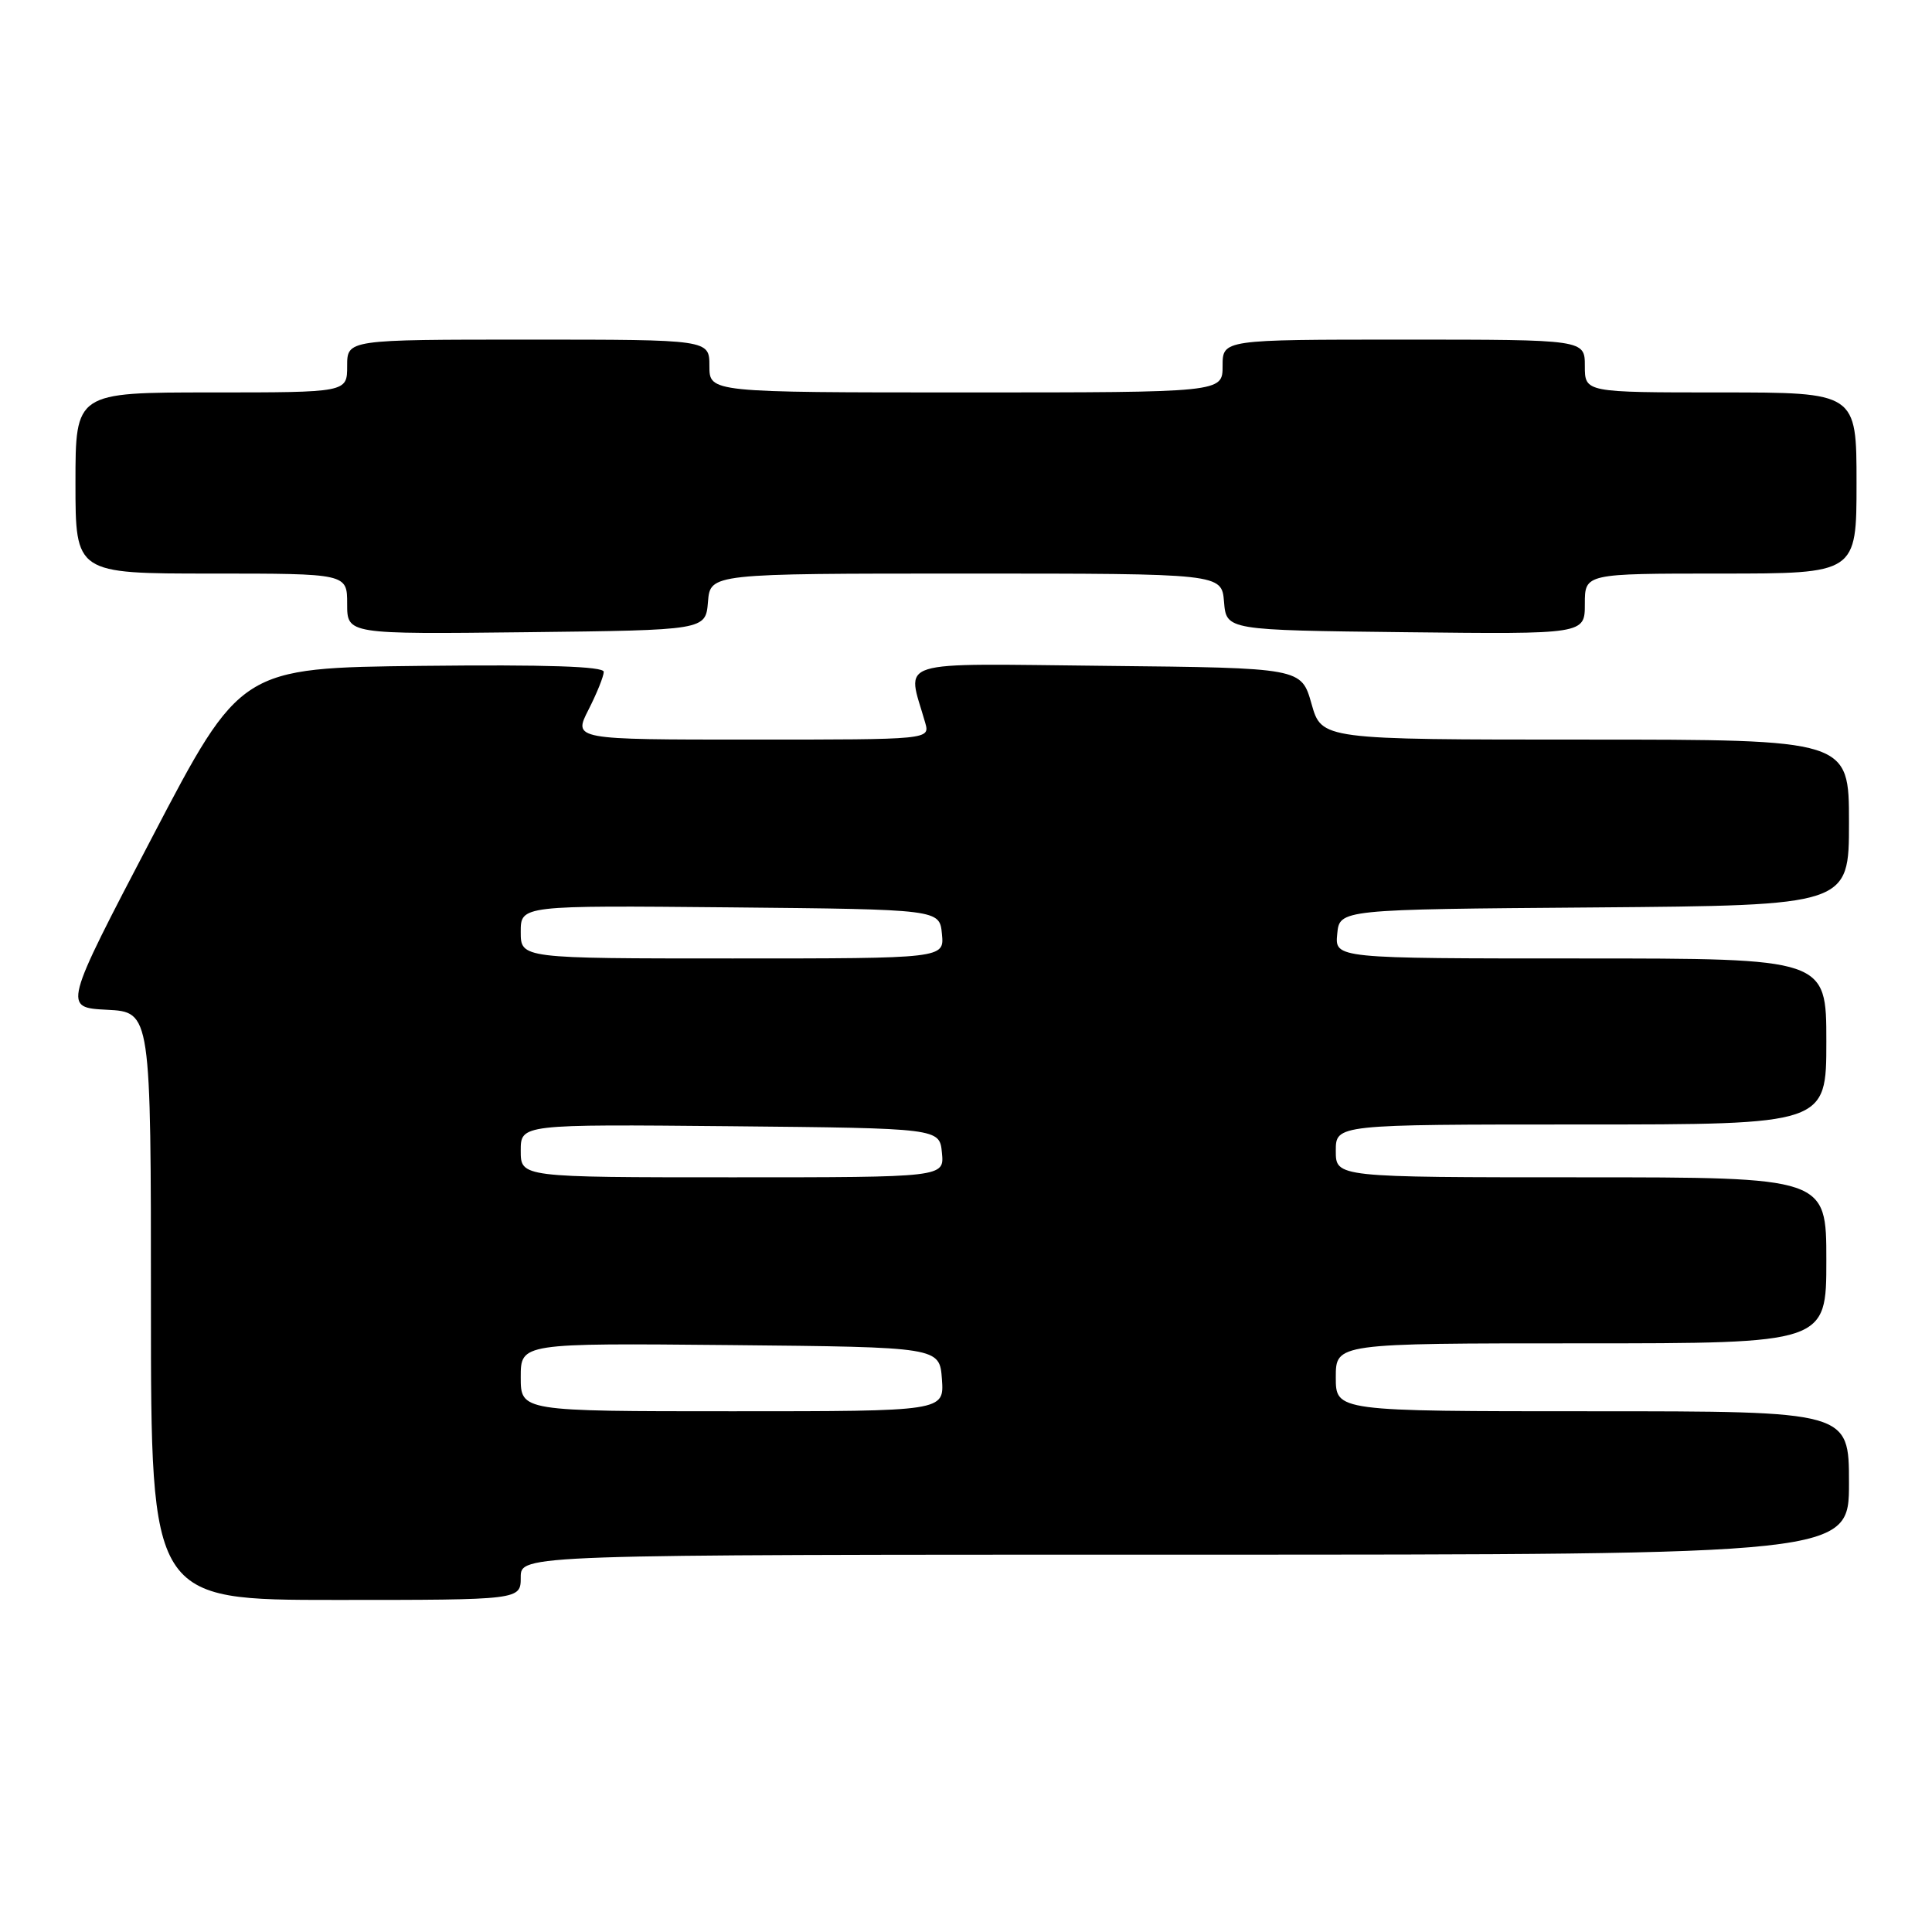 <?xml version="1.0" encoding="UTF-8" standalone="no"?>
<!DOCTYPE svg PUBLIC "-//W3C//DTD SVG 1.1//EN" "http://www.w3.org/Graphics/SVG/1.1/DTD/svg11.dtd" >
<svg xmlns="http://www.w3.org/2000/svg" xmlns:xlink="http://www.w3.org/1999/xlink" version="1.1" viewBox="0 0 256 256">
 <g >
 <path fill="currentColor"
d=" M 69.00 209.00 C 69.00 206.00 69.00 206.00 157.00 206.00 C 245.00 206.00 245.00 206.00 245.00 196.50 C 245.00 187.00 245.00 187.00 211.00 187.00 C 177.00 187.00 177.00 187.00 177.00 182.50 C 177.00 178.00 177.00 178.00 209.50 178.00 C 242.00 178.00 242.00 178.00 242.00 167.00 C 242.00 156.00 242.00 156.00 209.50 156.00 C 177.00 156.00 177.00 156.00 177.00 152.50 C 177.00 149.00 177.00 149.00 209.50 149.00 C 242.00 149.00 242.00 149.00 242.00 138.00 C 242.00 127.00 242.00 127.00 209.44 127.00 C 176.87 127.00 176.87 127.00 177.19 123.75 C 177.50 120.50 177.50 120.50 211.25 120.24 C 245.00 119.97 245.00 119.97 245.00 108.99 C 245.00 98.00 245.00 98.00 210.06 98.00 C 175.12 98.00 175.12 98.00 173.78 93.25 C 172.43 88.50 172.43 88.50 146.59 88.23 C 117.89 87.94 120.17 87.23 122.59 95.75 C 123.23 98.00 123.23 98.00 99.60 98.00 C 75.96 98.00 75.96 98.00 77.98 94.04 C 79.09 91.86 80.00 89.60 80.00 89.02 C 80.00 88.30 72.36 88.05 55.95 88.23 C 31.89 88.50 31.89 88.50 20.13 111.00 C 8.36 133.50 8.36 133.50 14.18 133.80 C 20.00 134.10 20.00 134.10 20.00 173.05 C 20.00 212.00 20.00 212.00 44.50 212.00 C 69.00 212.00 69.00 212.00 69.00 209.00 Z  M 93.81 79.75 C 94.12 76.00 94.12 76.00 128.00 76.00 C 161.88 76.00 161.88 76.00 162.19 79.75 C 162.50 83.50 162.50 83.50 186.25 83.77 C 210.00 84.04 210.00 84.04 210.00 80.02 C 210.00 76.00 210.00 76.00 228.00 76.00 C 246.00 76.00 246.00 76.00 246.00 64.00 C 246.00 52.00 246.00 52.00 228.00 52.00 C 210.00 52.00 210.00 52.00 210.00 48.50 C 210.00 45.00 210.00 45.00 186.00 45.00 C 162.00 45.00 162.00 45.00 162.00 48.50 C 162.00 52.00 162.00 52.00 128.00 52.00 C 94.00 52.00 94.00 52.00 94.00 48.50 C 94.00 45.00 94.00 45.00 70.00 45.00 C 46.00 45.00 46.00 45.00 46.00 48.50 C 46.00 52.00 46.00 52.00 28.00 52.00 C 10.00 52.00 10.00 52.00 10.00 64.00 C 10.00 76.00 10.00 76.00 28.00 76.00 C 46.00 76.00 46.00 76.00 46.00 80.02 C 46.00 84.04 46.00 84.04 69.75 83.77 C 93.50 83.50 93.50 83.50 93.81 79.75 Z  M 69.00 182.48 C 69.00 177.97 69.00 177.97 96.75 178.23 C 124.50 178.50 124.50 178.50 124.81 182.75 C 125.11 187.00 125.11 187.00 97.06 187.00 C 69.00 187.00 69.00 187.00 69.00 182.48 Z  M 69.00 152.48 C 69.00 148.97 69.00 148.97 96.75 149.23 C 124.50 149.50 124.50 149.50 124.81 152.75 C 125.13 156.00 125.13 156.00 97.06 156.00 C 69.00 156.00 69.00 156.00 69.00 152.48 Z  M 69.00 123.48 C 69.00 119.97 69.00 119.97 96.75 120.23 C 124.50 120.50 124.50 120.50 124.81 123.75 C 125.13 127.00 125.13 127.00 97.06 127.00 C 69.00 127.00 69.00 127.00 69.00 123.48 Z "/>
</g>
</svg>